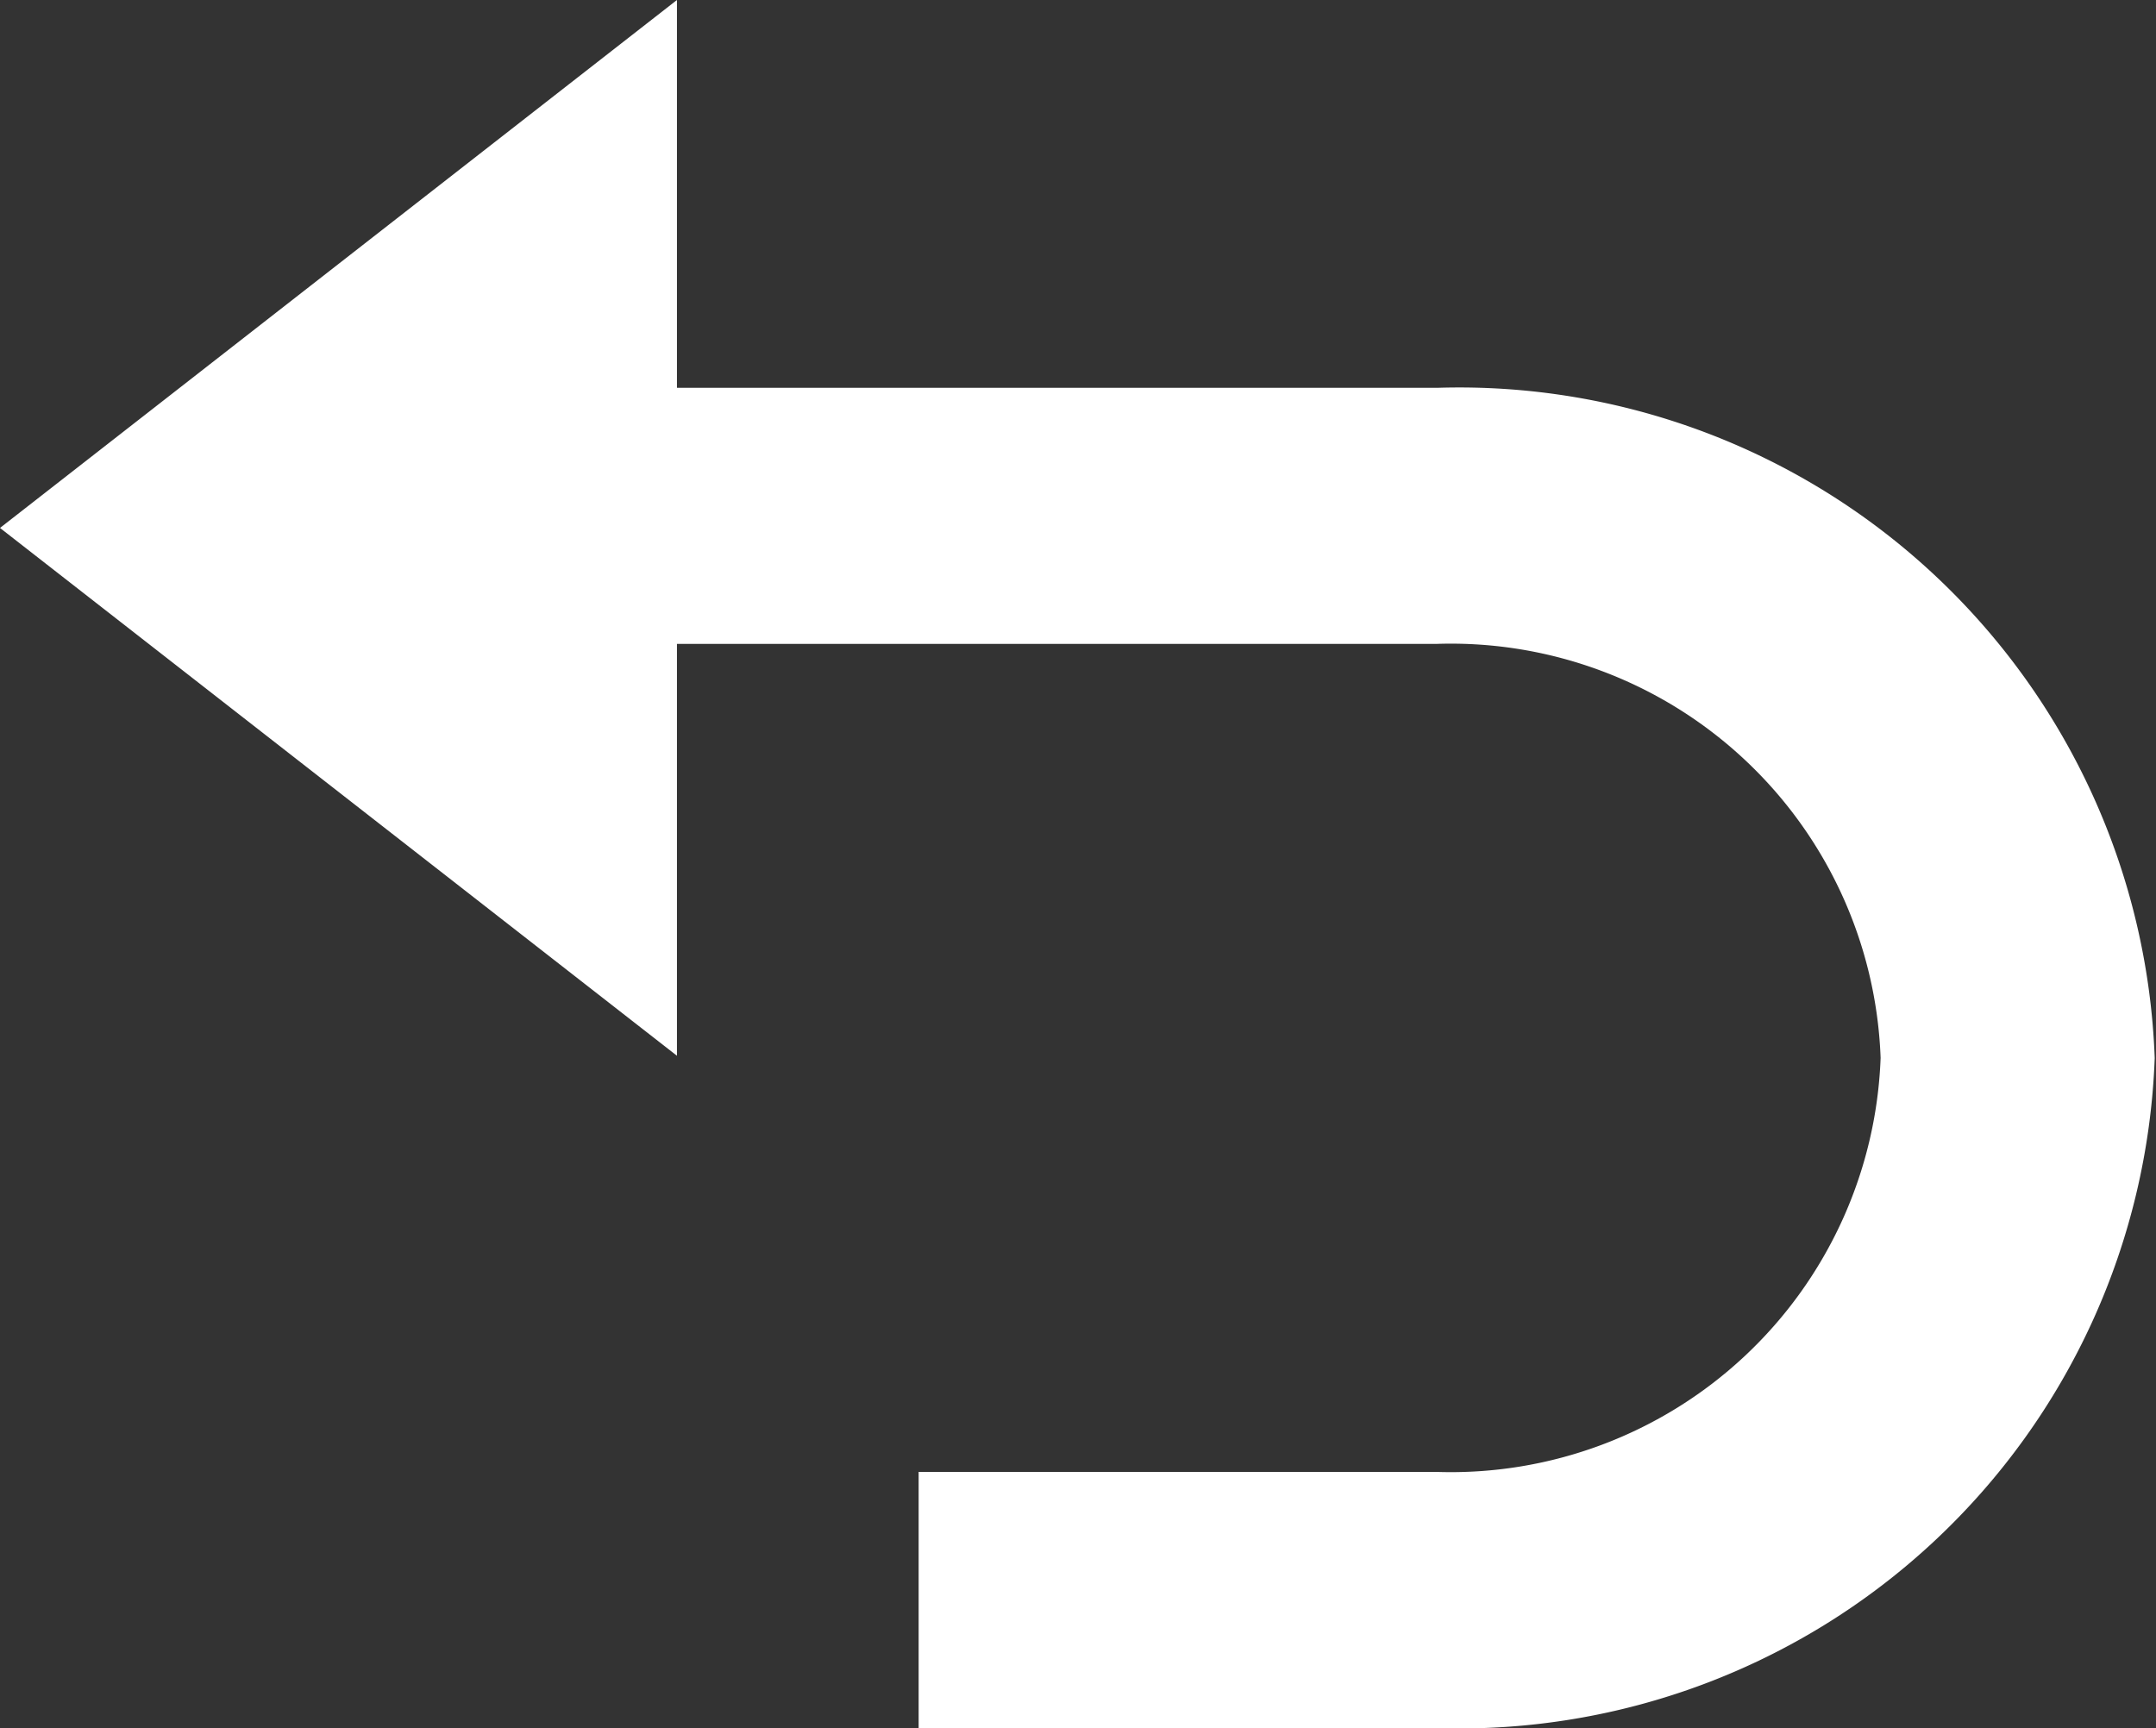 <svg xmlns="http://www.w3.org/2000/svg" width="14.969" height="12" viewBox="0 0 14.969 12">
  <rect x="0" y="0" width="14.969" height="12" fill="#333333" stroke="none"/>
<defs>
    <style>
      .cls-1 {
        fill: #fff;
        fill-rule: evenodd;
      }
    </style>
  </defs>
  <path id="undo" class="cls-1" d="M20.072,16.693H14.794V14l-4.7,3.666,4.7,3.665v-2.86h5.278a2.986,2.986,0,0,1,3.079,2.875,2.986,2.986,0,0,1-3.079,2.875h-3.6V26h3.6a4.832,4.832,0,0,0,4.982-4.653A4.832,4.832,0,0,0,20.072,16.693Z" transform="translate(-10.094 -14)"/>
</svg>
